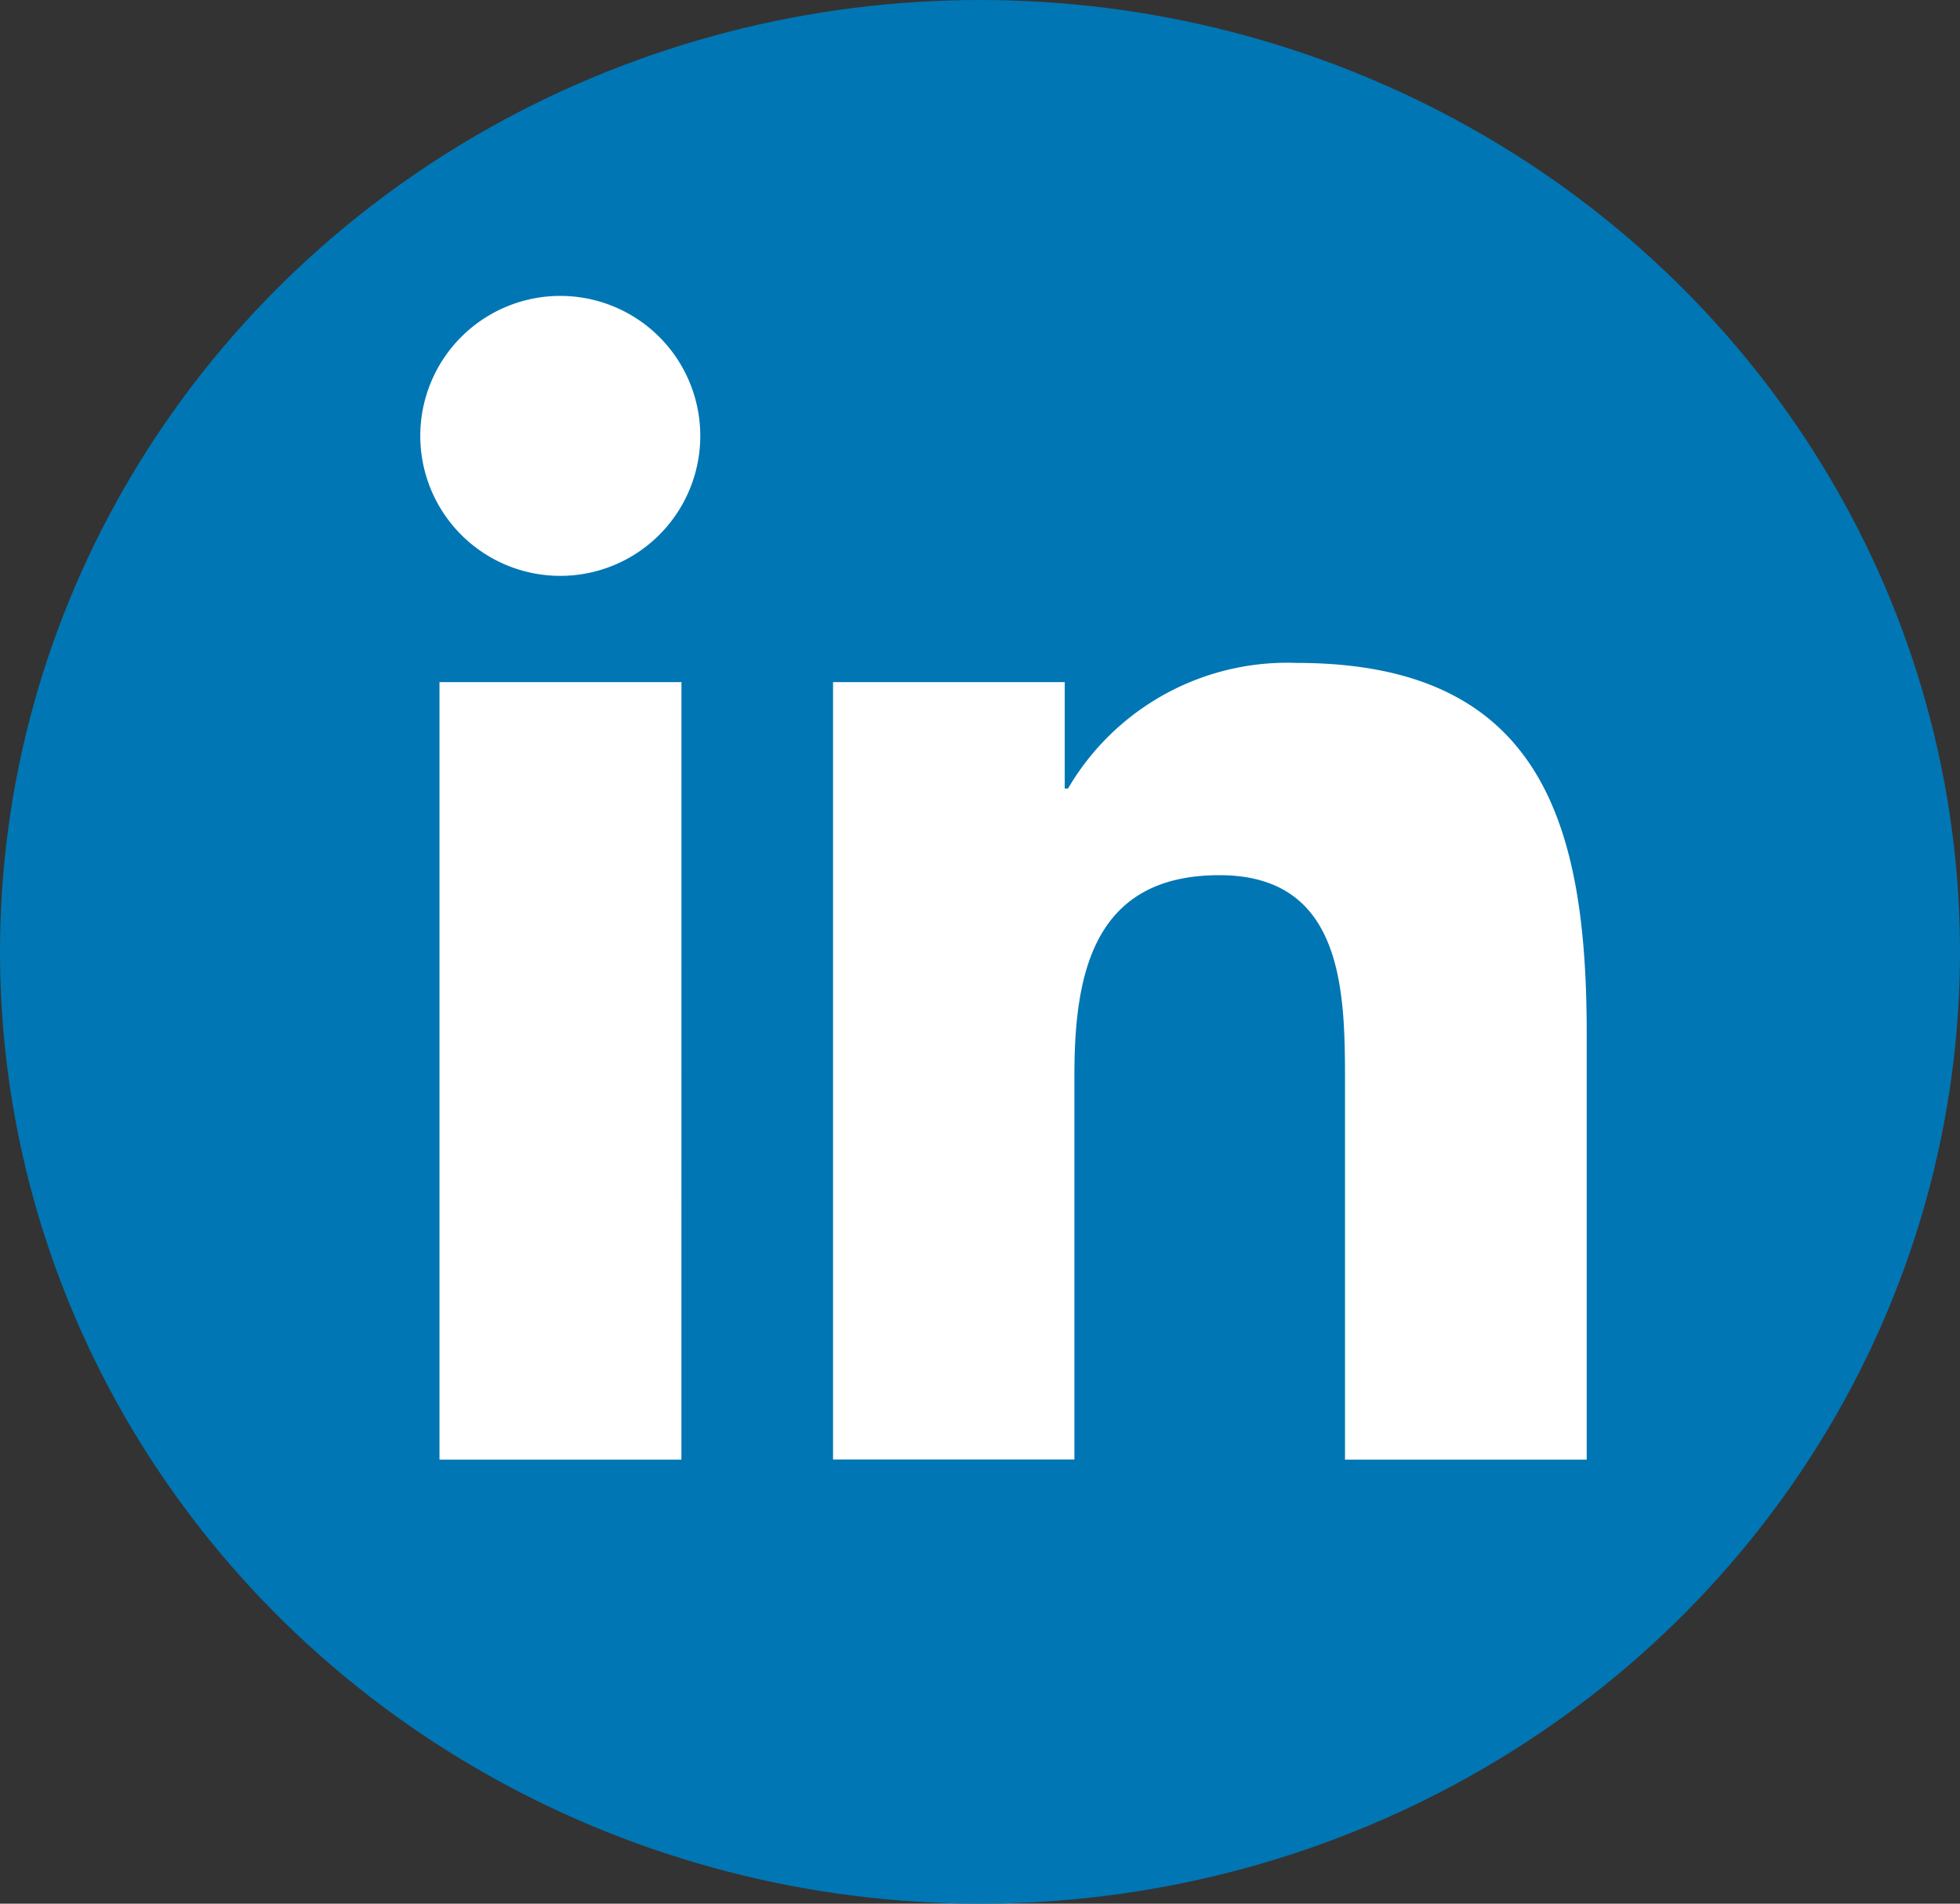 <svg xmlns="http://www.w3.org/2000/svg" width="35" height="34" viewBox="0 0 35 34">
  <rect x="0" y="0" width="35" height="34" fill="#333333" stroke="none"/>
  <g id="Group_15786" data-name="Group 15786" transform="translate(-1101.001 -450)">
    <g id="Group_15642" data-name="Group 15642" transform="translate(1101.348 449.667)">
      <g id="Group_15640" data-name="Group 15640" transform="translate(0 0)">
        <ellipse id="Ellipse_437" data-name="Ellipse 437" cx="17.5" cy="17" rx="17.5" ry="17" transform="translate(-0.347 0.333)" fill="#0076b4"/>
      </g>
      <g id="Group_15641" data-name="Group 15641" transform="translate(7.158 5.612)">
        <path id="Path_30158" data-name="Path 30158" d="M32.663,44.857H28.343V30.97h4.321ZM30.5,29.072a2.5,2.5,0,1,1,2.5-2.5A2.5,2.5,0,0,1,30.5,29.072ZM48.829,44.857H44.513V38.1c0-1.61-.028-3.682-2.243-3.682-2.246,0-2.589,1.755-2.589,3.567v6.869H35.371V30.97h4.137v1.9h.059a4.534,4.534,0,0,1,4.084-2.243c4.37,0,5.178,2.875,5.178,6.616v7.616Z" transform="translate(-28 -24.066)" fill="#fff"/>
      </g>
    </g>
  </g>
</svg>
